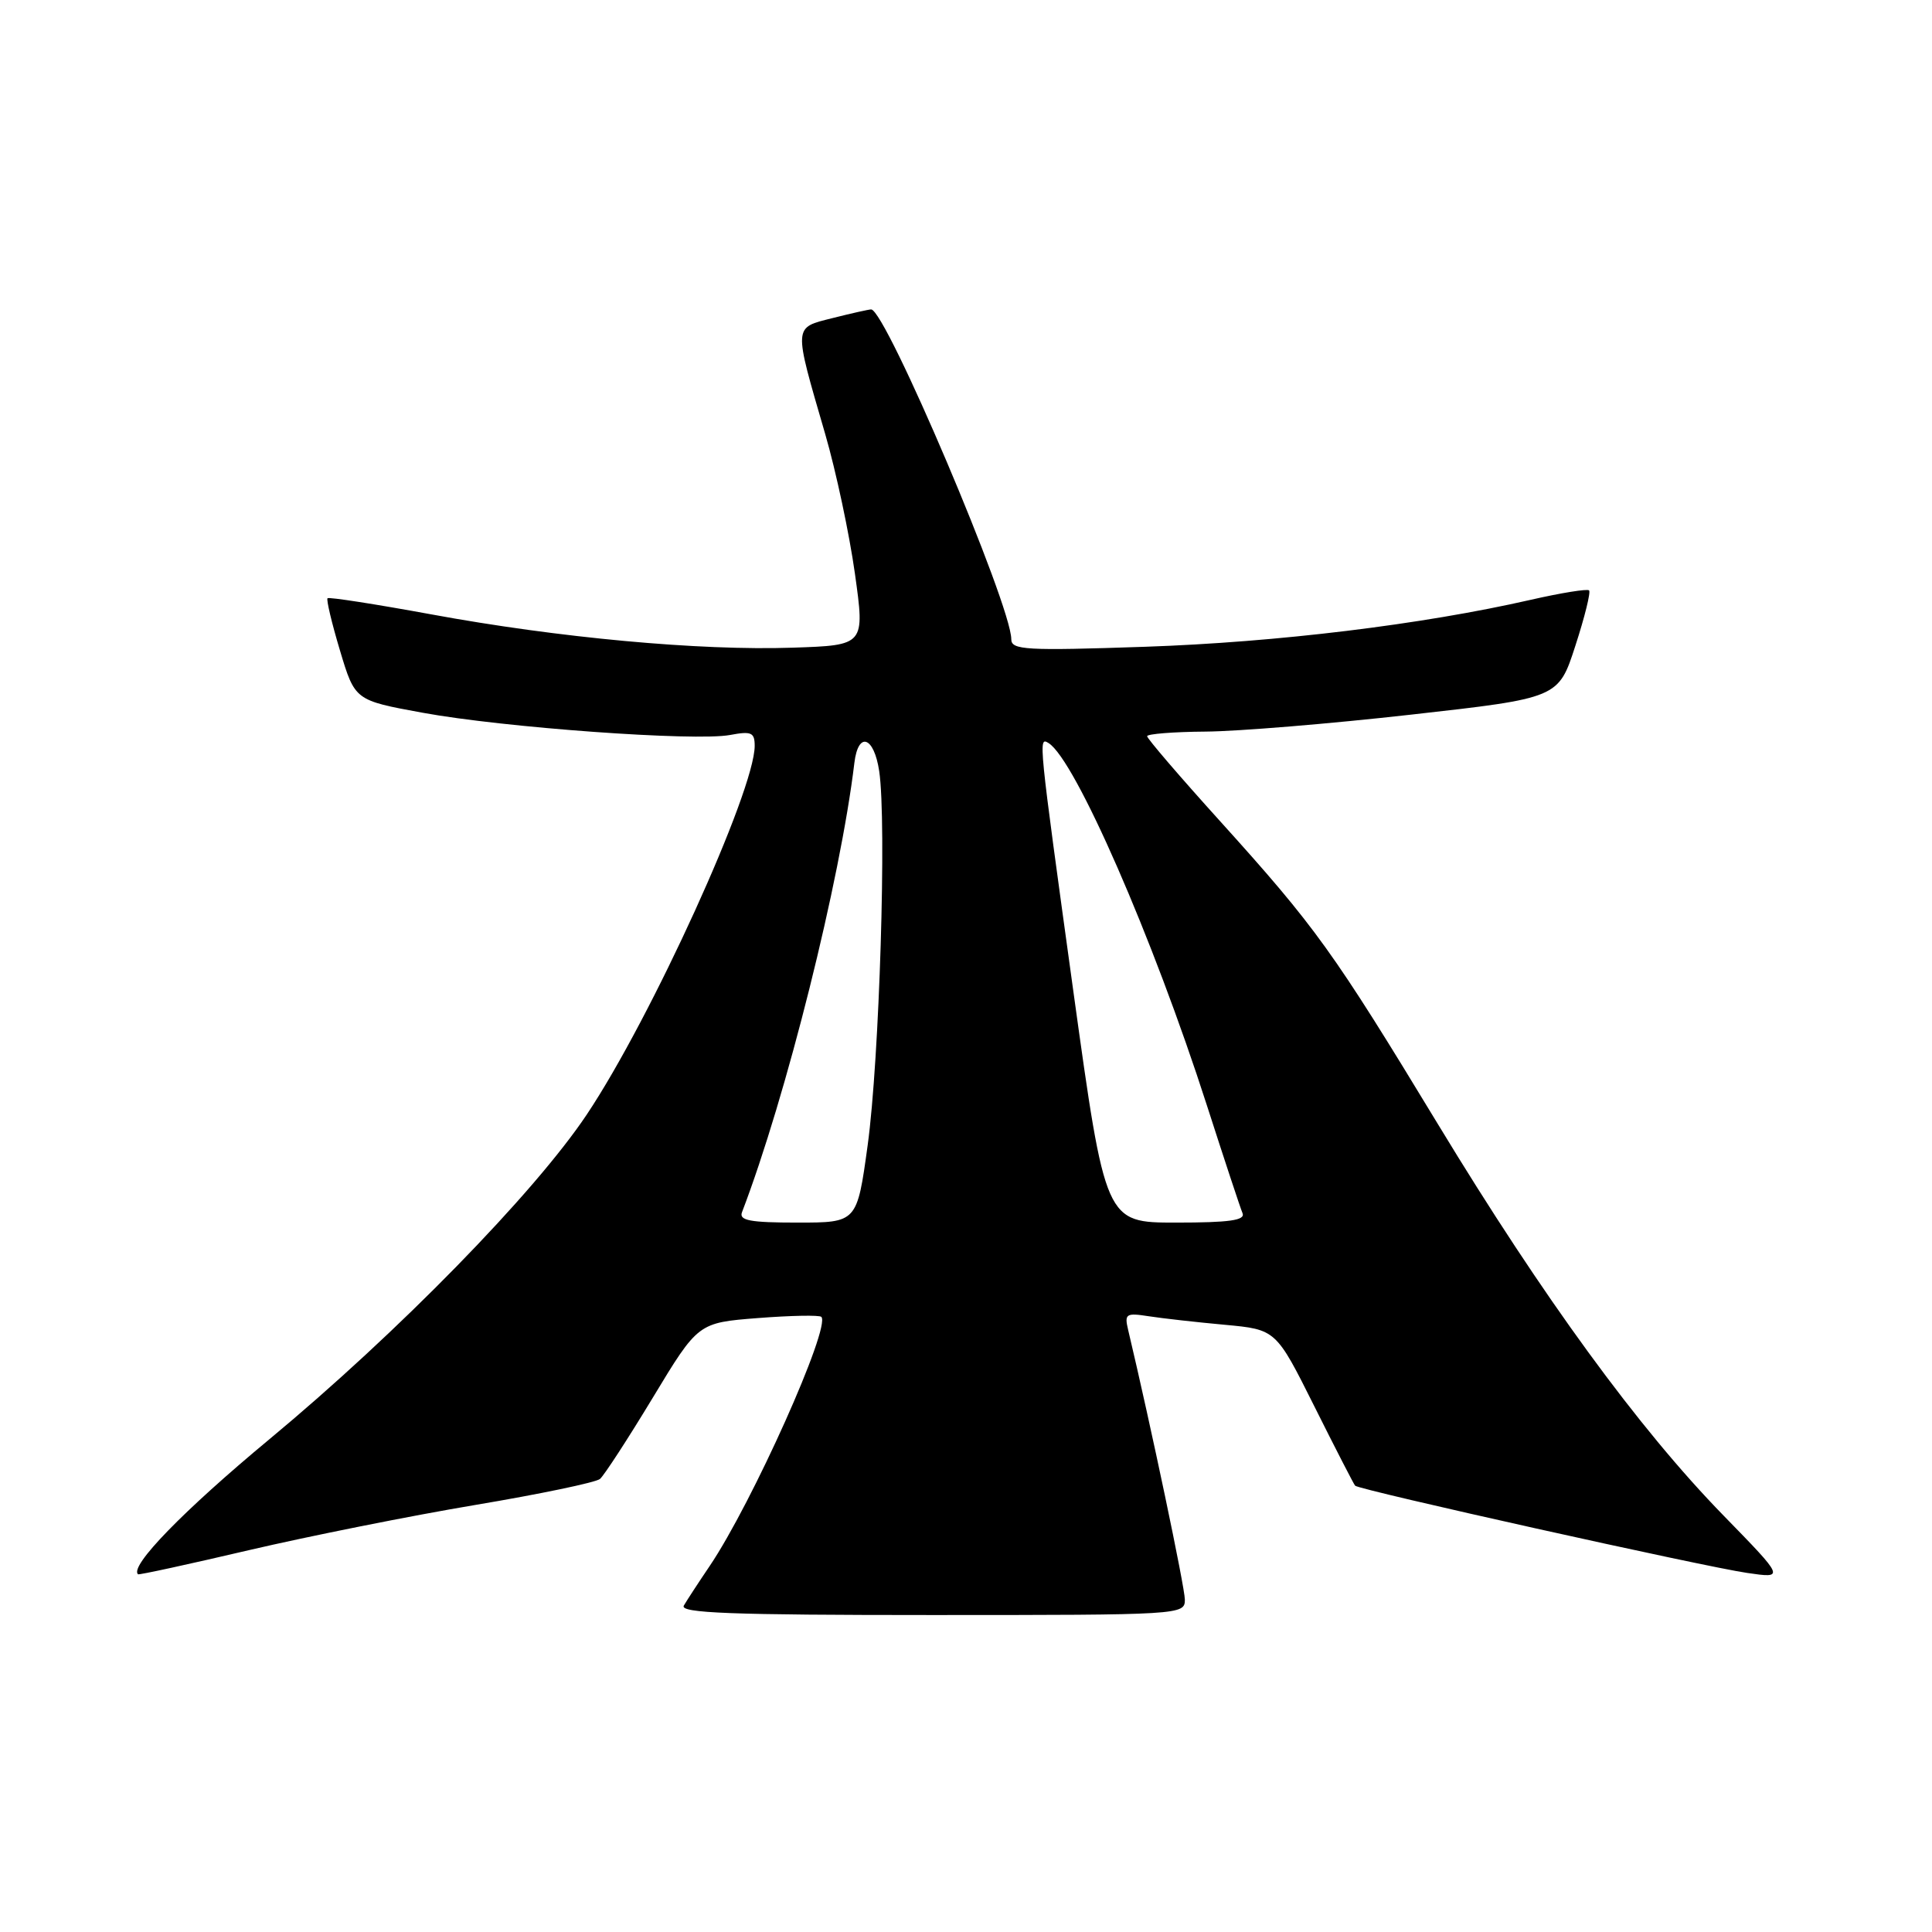 <?xml version="1.0" encoding="UTF-8" standalone="no"?>
<!DOCTYPE svg PUBLIC "-//W3C//DTD SVG 1.1//EN" "http://www.w3.org/Graphics/SVG/1.1/DTD/svg11.dtd" >
<svg xmlns="http://www.w3.org/2000/svg" xmlns:xlink="http://www.w3.org/1999/xlink" version="1.1" viewBox="0 0 256 256">
 <g >
 <path fill="currentColor"
d=" M 157.00 211.96 C 157.00 210.34 152.51 188.97 149.48 176.20 C 148.98 174.09 149.20 173.94 152.22 174.41 C 154.02 174.69 158.55 175.20 162.28 175.54 C 169.07 176.17 169.07 176.17 174.15 186.33 C 176.94 191.92 179.38 196.66 179.56 196.86 C 180.07 197.42 225.82 207.60 231.50 208.42 C 236.50 209.15 236.50 209.15 228.38 200.82 C 217.12 189.28 204.47 171.94 190.56 149.00 C 176.62 126.01 174.35 122.86 161.65 108.79 C 156.34 102.92 152.00 97.86 152.00 97.55 C 152.00 97.25 155.49 96.97 159.75 96.94 C 164.01 96.91 176.28 95.90 187.00 94.69 C 206.50 92.50 206.50 92.50 208.74 85.58 C 209.98 81.77 210.80 78.46 210.56 78.23 C 210.33 78.00 206.85 78.56 202.82 79.48 C 188.44 82.76 169.22 85.10 151.75 85.70 C 135.88 86.24 134.00 86.13 134.00 84.70 C 134.00 80.18 117.35 41.00 115.43 41.00 C 115.13 41.00 112.84 41.51 110.35 42.14 C 105.08 43.47 105.11 42.95 109.34 57.50 C 110.78 62.45 112.55 70.78 113.28 76.00 C 114.61 85.50 114.61 85.50 105.05 85.82 C 92.71 86.24 73.97 84.51 57.11 81.40 C 49.75 80.05 43.58 79.09 43.40 79.27 C 43.22 79.45 43.96 82.57 45.05 86.20 C 47.03 92.80 47.03 92.80 55.99 94.44 C 66.71 96.41 92.13 98.25 96.73 97.39 C 99.56 96.86 100.00 97.05 100.00 98.83 C 100.00 104.79 86.28 134.92 77.76 147.67 C 70.81 158.08 52.71 176.59 35.68 190.72 C 24.32 200.15 17.12 207.54 18.29 208.60 C 18.40 208.71 25.02 207.27 33.00 205.40 C 40.98 203.54 54.47 200.84 63.00 199.41 C 71.53 197.98 78.95 196.43 79.50 195.97 C 80.05 195.50 83.20 190.66 86.50 185.20 C 92.50 175.27 92.50 175.27 100.43 174.65 C 104.80 174.31 108.57 174.24 108.83 174.49 C 110.13 175.80 99.66 199.17 94.04 207.50 C 92.55 209.70 91.01 212.06 90.61 212.75 C 90.03 213.74 96.87 214.00 123.44 214.00 C 156.57 214.00 157.00 213.97 157.00 211.96 Z  M 98.32 160.62 C 104.16 145.38 111.35 116.64 113.21 101.08 C 113.72 96.86 115.81 97.56 116.50 102.19 C 117.50 108.90 116.53 140.37 114.97 151.75 C 113.56 162.00 113.56 162.00 105.67 162.00 C 99.38 162.00 97.89 161.72 98.32 160.62 Z  M 142.21 131.25 C 137.58 97.73 137.57 97.62 138.94 98.46 C 142.45 100.64 152.75 124.19 159.93 146.50 C 162.23 153.65 164.35 160.06 164.64 160.75 C 165.04 161.70 162.91 162.00 155.82 162.00 C 146.47 162.00 146.47 162.00 142.21 131.25 Z "/>
</g>
</svg>